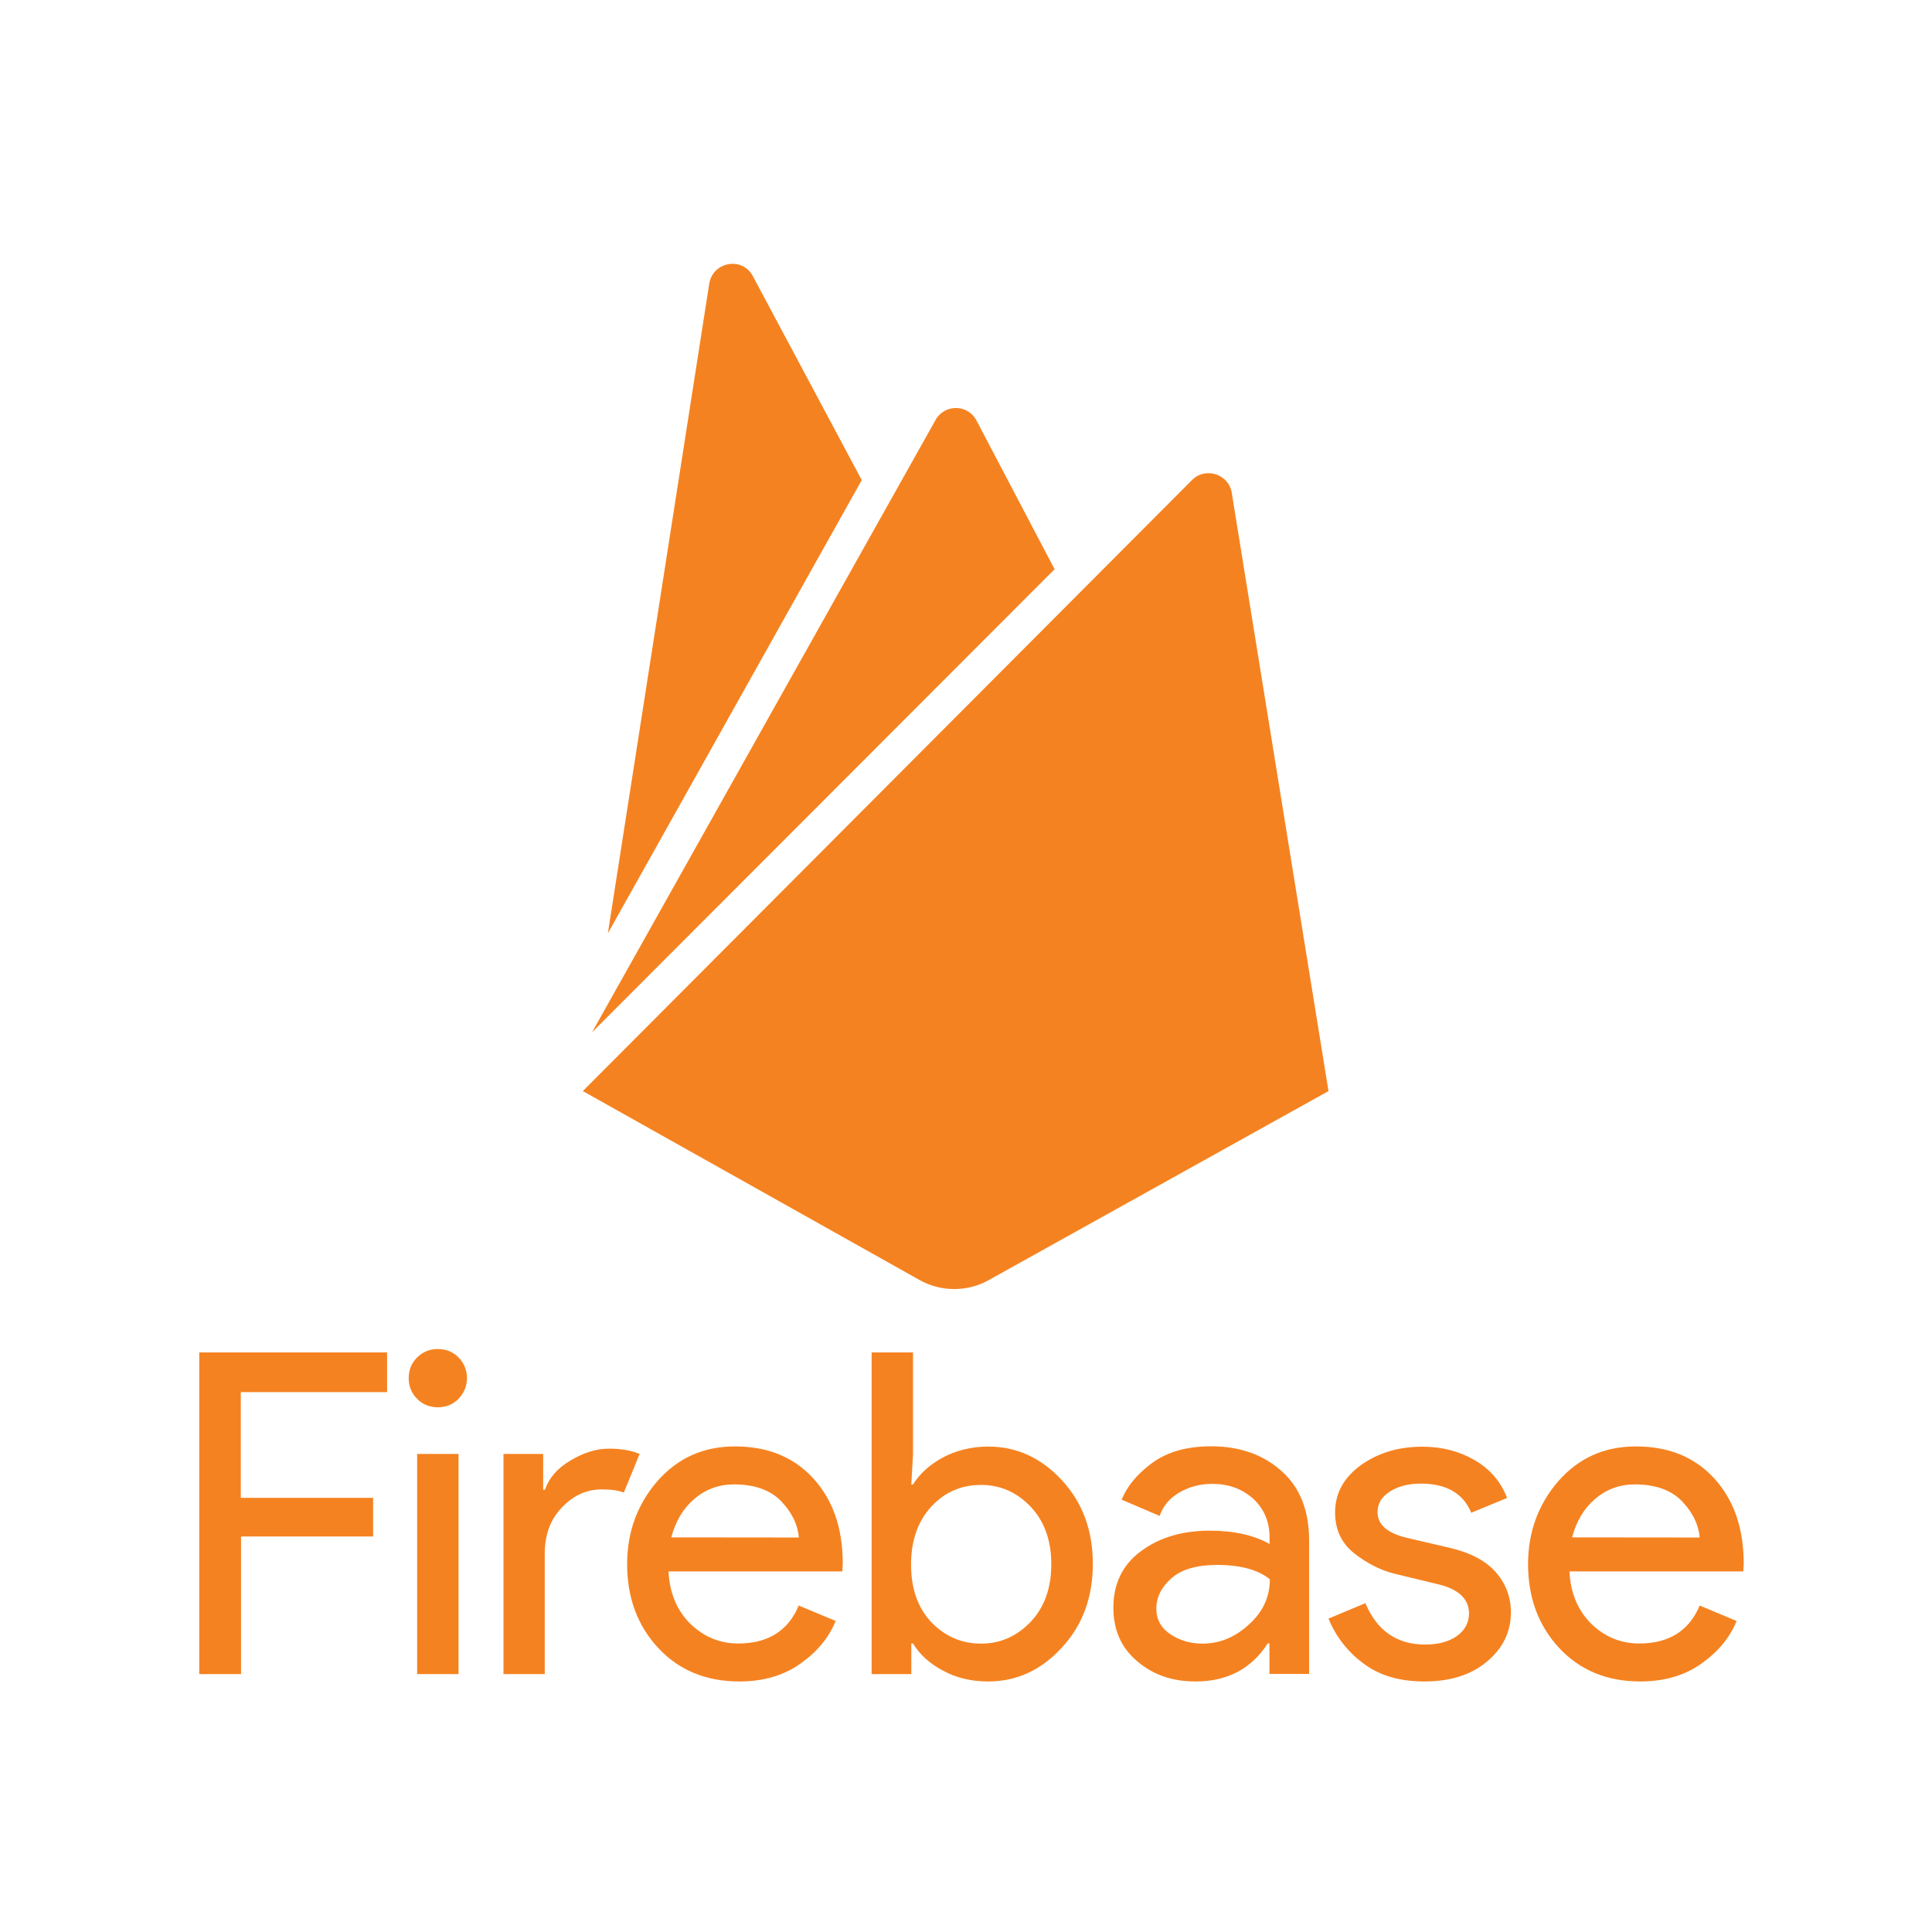 <svg width="118" height="118" viewBox="0 0 118 118" fill="none" xmlns="http://www.w3.org/2000/svg">
<path d="M14.706 102.247H12.17V82.603H23.642V85.026H14.706V91.483H22.789V93.842H14.722V102.247H14.706ZM28.006 85.437C27.66 85.783 27.233 85.952 26.742 85.952C26.251 85.952 25.816 85.783 25.478 85.437C25.131 85.091 24.962 84.664 24.962 84.173C24.962 83.682 25.131 83.247 25.478 82.909C25.824 82.563 26.251 82.394 26.742 82.394C27.233 82.394 27.668 82.563 28.006 82.909C28.344 83.255 28.521 83.682 28.521 84.173C28.521 84.664 28.344 85.067 28.006 85.437ZM28.006 102.247H25.478V88.802H28.006V102.247ZM33.279 102.247H30.751V88.802H33.174V90.992H33.279C33.536 90.259 34.052 89.664 34.865 89.189C35.662 88.714 36.435 88.48 37.183 88.48C37.932 88.48 38.56 88.585 39.067 88.802L38.101 91.161C37.779 91.032 37.328 90.968 36.749 90.968C35.823 90.968 35.034 91.33 34.325 92.063C33.617 92.795 33.271 93.737 33.271 94.897V102.247H33.279ZM45.162 102.698C43.125 102.698 41.474 102.013 40.211 100.661C38.947 99.308 38.303 97.594 38.303 95.533C38.303 93.584 38.922 91.886 40.146 90.469C41.394 89.052 42.956 88.343 44.888 88.343C46.885 88.343 48.471 88.987 49.67 90.292C50.87 91.604 51.473 93.335 51.473 95.5L51.449 95.975H40.83C40.895 97.328 41.37 98.399 42.183 99.196C43.02 99.993 43.986 100.379 45.097 100.379C46.901 100.379 48.14 99.606 48.785 98.061L51.039 99.002C50.612 100.057 49.879 100.91 48.873 101.619C47.867 102.335 46.619 102.698 45.162 102.698ZM48.792 93.906C48.728 93.133 48.382 92.401 47.738 91.717C47.094 91.032 46.128 90.662 44.84 90.662C43.898 90.662 43.101 90.96 42.416 91.54C41.732 92.119 41.257 92.916 40.999 93.898L48.792 93.906ZM60.353 102.698C59.323 102.698 58.405 102.48 57.584 102.03C56.771 101.603 56.167 101.039 55.764 100.379H55.66V102.247H53.236V82.603H55.764V88.802L55.66 90.67H55.764C56.175 90.002 56.771 89.47 57.584 89.02C58.397 88.593 59.323 88.351 60.353 88.351C62.092 88.351 63.59 89.036 64.862 90.412C66.126 91.789 66.746 93.48 66.746 95.516C66.746 97.553 66.126 99.252 64.862 100.621C63.59 102.013 62.092 102.698 60.353 102.698ZM59.919 100.387C61.102 100.387 62.108 99.936 62.946 99.059C63.783 98.181 64.21 96.998 64.21 95.541C64.21 94.084 63.783 92.9 62.946 92.022C62.108 91.145 61.102 90.694 59.919 90.694C58.735 90.694 57.713 91.121 56.892 92.006C56.078 92.884 55.644 94.067 55.644 95.549C55.644 97.03 56.054 98.205 56.892 99.091C57.737 99.952 58.743 100.387 59.919 100.387ZM73.025 102.698C71.584 102.698 70.409 102.287 69.443 101.45C68.477 100.637 68.001 99.542 68.001 98.189C68.001 96.732 68.557 95.573 69.692 94.736C70.827 93.898 72.22 93.488 73.895 93.488C75.376 93.488 76.6 93.769 77.542 94.301V93.914C77.542 92.924 77.195 92.135 76.535 91.531C75.851 90.928 75.03 90.63 74.048 90.63C73.315 90.63 72.655 90.799 72.051 91.145C71.447 91.491 71.045 91.958 70.827 92.586L68.509 91.596C68.831 90.783 69.434 90.05 70.352 89.366C71.278 88.681 72.478 88.335 73.975 88.335C75.69 88.335 77.131 88.826 78.266 89.841C79.401 90.847 79.957 92.264 79.957 94.091V102.239H77.534V100.371H77.429C76.439 101.925 74.957 102.698 73.025 102.698ZM73.436 100.387C74.49 100.387 75.432 100.001 76.27 99.228C77.131 98.455 77.558 97.537 77.558 96.458C76.849 95.879 75.778 95.581 74.337 95.581C73.114 95.581 72.196 95.838 71.568 96.378C70.948 96.917 70.626 97.537 70.626 98.246C70.626 98.914 70.908 99.429 71.487 99.816C72.059 100.194 72.703 100.387 73.436 100.387ZM86.993 102.698C85.488 102.698 84.248 102.335 83.282 101.603C82.326 100.905 81.585 99.954 81.14 98.858L83.394 97.916C84.103 99.606 85.327 100.444 87.041 100.444C87.838 100.444 88.483 100.274 88.974 99.928C89.465 99.582 89.722 99.115 89.722 98.552C89.722 97.674 89.102 97.07 87.879 96.772L85.15 96.112C84.288 95.895 83.475 95.468 82.702 94.864C81.929 94.245 81.543 93.423 81.543 92.377C81.543 91.193 82.082 90.235 83.129 89.478C84.183 88.73 85.423 88.359 86.88 88.359C88.064 88.359 89.135 88.641 90.052 89.172C90.994 89.712 91.662 90.485 92.049 91.491L89.859 92.393C89.368 91.209 88.338 90.614 86.792 90.614C86.043 90.614 85.415 90.767 84.908 91.089C84.393 91.411 84.135 91.821 84.135 92.353C84.135 93.125 84.739 93.641 85.914 93.922L88.571 94.542C89.835 94.84 90.761 95.339 91.381 96.048C91.984 96.756 92.282 97.569 92.282 98.471C92.282 99.671 91.791 100.677 90.801 101.498C89.827 102.311 88.555 102.698 86.993 102.698ZM100.188 102.698C98.151 102.698 96.501 102.013 95.237 100.661C93.973 99.308 93.329 97.594 93.329 95.533C93.329 93.584 93.949 91.886 95.173 90.469C96.42 89.052 97.982 88.343 99.915 88.343C101.911 88.343 103.497 88.987 104.697 90.292C105.896 91.604 106.5 93.335 106.5 95.5L106.476 95.975H95.857C95.921 97.328 96.396 98.399 97.209 99.196C98.047 99.993 99.013 100.379 100.124 100.379C101.927 100.379 103.167 99.606 103.811 98.061L106.065 99.002C105.638 100.057 104.906 100.91 103.9 101.619C102.885 102.335 101.645 102.698 100.188 102.698ZM103.811 93.906C103.747 93.133 103.4 92.401 102.756 91.717C102.112 91.032 101.146 90.662 99.858 90.662C98.916 90.662 98.119 90.96 97.435 91.54C96.751 92.119 96.275 92.916 96.018 93.898L103.811 93.906ZM37.127 57.002L43.318 17.328C43.535 15.976 45.347 15.654 45.983 16.869L52.633 29.324L37.127 57.002ZM81.14 66.639L75.231 30.096C75.054 28.961 73.629 28.494 72.808 29.316L35.597 66.639L56.199 78.199C57.479 78.908 59.081 78.908 60.361 78.199L81.14 66.639ZM64.411 34.766L59.645 25.693C59.114 24.662 57.656 24.662 57.117 25.693L36.161 63.048L64.411 34.766Z" fill="#F58220"/>
</svg>
